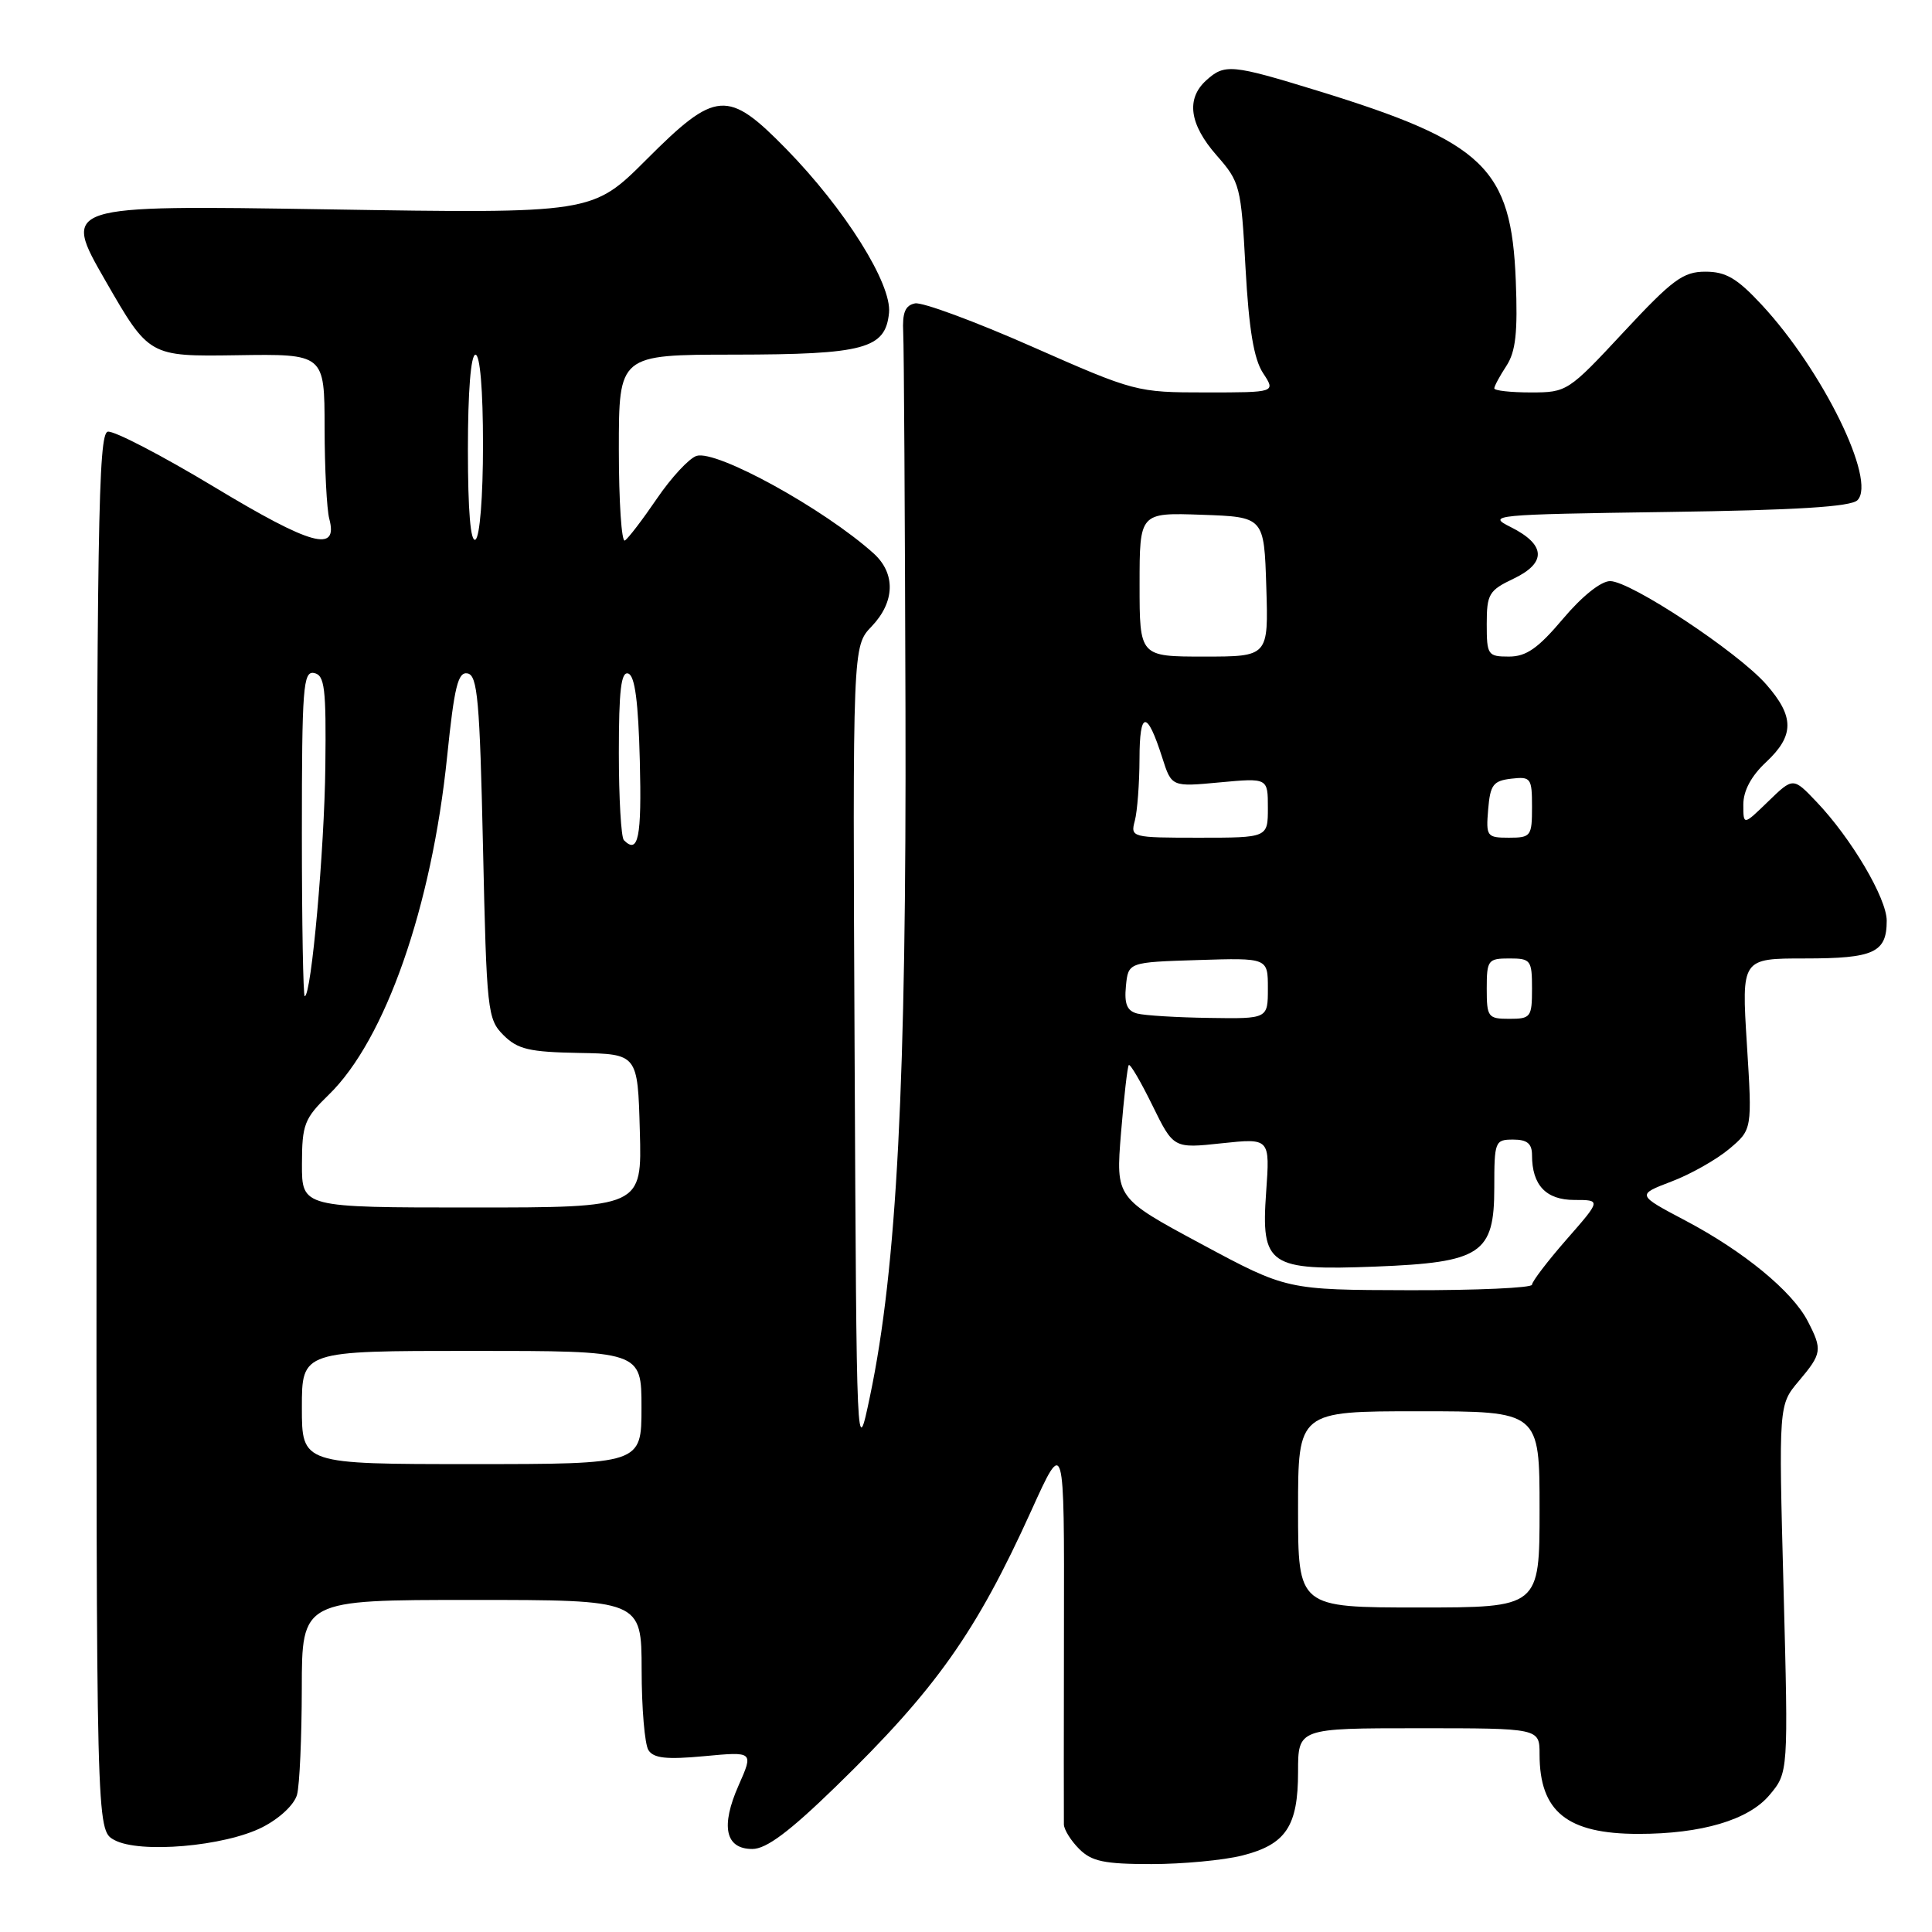<?xml version="1.0" encoding="UTF-8" standalone="no"?>
<!DOCTYPE svg PUBLIC "-//W3C//DTD SVG 1.1//EN" "http://www.w3.org/Graphics/SVG/1.1/DTD/svg11.dtd" >
<svg xmlns="http://www.w3.org/2000/svg" xmlns:xlink="http://www.w3.org/1999/xlink" version="1.1" viewBox="0 0 256 256">
 <g >
 <path fill="currentColor"
d=" M 164.59 245.87 C 170.38 244.41 172.00 242.00 172.00 234.78 C 172.00 229.00 172.00 229.00 188.00 229.00 C 204.00 229.00 204.00 229.00 204.00 232.45 C 204.00 240.06 207.65 243.00 217.10 243.00 C 225.46 243.00 231.69 241.16 234.46 237.86 C 236.97 234.88 236.97 234.88 236.33 210.52 C 235.68 186.16 235.68 186.16 238.34 183.01 C 241.43 179.34 241.50 178.86 239.53 175.05 C 237.48 171.10 231.06 165.82 223.36 161.75 C 216.86 158.32 216.86 158.32 221.47 156.56 C 224.01 155.60 227.45 153.65 229.13 152.24 C 232.18 149.67 232.18 149.67 231.47 138.34 C 230.76 127.00 230.76 127.00 239.18 127.00 C 248.32 127.00 250.00 126.22 250.00 122.00 C 250.00 119.03 245.30 111.07 240.70 106.25 C 237.60 102.99 237.60 102.99 234.30 106.19 C 231.00 109.39 231.00 109.39 231.00 106.60 C 231.00 104.78 232.05 102.82 234.00 101.00 C 237.78 97.47 237.79 94.96 234.02 90.67 C 230.26 86.39 216.06 77.00 213.35 77.00 C 212.13 77.00 209.61 79.02 207.10 82.00 C 203.80 85.91 202.24 87.00 199.94 87.00 C 197.14 87.00 197.00 86.79 197.00 82.69 C 197.00 78.72 197.29 78.23 200.57 76.67 C 204.96 74.57 204.83 72.17 200.18 69.84 C 196.98 68.25 197.74 68.17 220.88 67.84 C 238.03 67.60 245.25 67.15 246.12 66.28 C 248.69 63.71 241.51 49.07 233.43 40.38 C 230.17 36.87 228.69 36.00 225.97 36.00 C 223.02 36.00 221.62 37.04 215.14 44.00 C 207.81 51.88 207.62 52.00 202.85 52.00 C 200.18 52.00 198.00 51.76 198.00 51.46 C 198.00 51.17 198.72 49.83 199.60 48.49 C 200.84 46.59 201.12 44.07 200.85 37.20 C 200.26 22.25 196.70 18.83 174.61 12.03 C 163.19 8.52 162.28 8.43 159.83 10.65 C 157.13 13.10 157.60 16.47 161.21 20.59 C 164.31 24.12 164.45 24.64 165.04 35.54 C 165.49 43.64 166.14 47.56 167.35 49.42 C 169.05 52.00 169.05 52.00 159.78 52.00 C 150.62 52.00 150.36 51.93 136.75 45.93 C 129.19 42.59 122.21 40.01 121.25 40.20 C 119.94 40.46 119.55 41.43 119.68 44.03 C 119.78 45.94 119.91 68.42 119.98 94.00 C 120.12 143.32 118.84 168.06 115.28 185.00 C 113.50 193.50 113.50 193.50 113.24 139.56 C 112.98 85.63 112.98 85.63 115.49 83.01 C 118.60 79.76 118.70 75.98 115.75 73.32 C 109.17 67.41 94.93 59.57 92.29 60.41 C 91.31 60.73 88.95 63.27 87.05 66.06 C 85.15 68.85 83.24 71.35 82.80 71.62 C 82.36 71.90 82.00 66.47 82.00 59.56 C 82.00 47.00 82.00 47.00 97.25 46.99 C 114.54 46.97 117.33 46.22 117.80 41.45 C 118.18 37.61 111.96 27.70 104.19 19.75 C 96.42 11.81 94.87 11.92 85.65 21.15 C 78.50 28.30 78.50 28.30 43.35 27.74 C 8.21 27.18 8.21 27.18 13.98 37.21 C 19.75 47.24 19.75 47.24 31.37 47.07 C 43.00 46.89 43.00 46.89 43.01 56.70 C 43.02 62.09 43.30 67.51 43.63 68.74 C 44.84 73.28 41.28 72.30 28.41 64.54 C 21.44 60.34 15.08 57.04 14.28 57.20 C 13.02 57.46 12.82 69.92 12.79 150.00 C 12.76 242.50 12.76 242.50 15.13 243.80 C 18.46 245.64 29.79 244.66 34.78 242.11 C 37.07 240.94 39.00 239.12 39.36 237.80 C 39.70 236.53 39.98 230.21 39.99 223.75 C 40.00 212.00 40.00 212.00 62.50 212.00 C 85.00 212.00 85.00 212.00 85.02 221.25 C 85.02 226.34 85.43 231.13 85.92 231.90 C 86.60 232.98 88.31 233.17 93.33 232.70 C 99.85 232.09 99.85 232.09 97.87 236.57 C 95.46 242.01 96.11 245.00 99.69 245.00 C 101.54 245.00 104.59 242.72 110.73 236.75 C 124.01 223.84 129.33 216.32 136.66 200.15 C 141.03 190.50 141.03 190.50 140.98 215.50 C 140.96 229.25 140.95 241.06 140.97 241.75 C 140.99 242.44 141.90 243.90 143.00 245.00 C 144.65 246.65 146.33 247.00 152.56 247.00 C 156.71 247.00 162.13 246.49 164.59 245.87 Z  M 172.00 200.00 C 172.00 187.00 172.00 187.00 188.00 187.00 C 204.00 187.00 204.00 187.00 204.00 200.00 C 204.00 213.00 204.00 213.00 188.00 213.00 C 172.00 213.00 172.00 213.00 172.00 200.00 Z  M 40.00 186.50 C 40.00 179.00 40.00 179.00 62.50 179.00 C 85.00 179.00 85.00 179.00 85.00 186.50 C 85.00 194.00 85.00 194.00 62.50 194.00 C 40.00 194.00 40.00 194.00 40.00 186.50 Z  M 159.17 164.83 C 147.84 158.74 147.84 158.74 148.54 150.12 C 148.93 145.38 149.39 141.33 149.57 141.13 C 149.76 140.93 151.16 143.33 152.70 146.47 C 155.50 152.18 155.50 152.18 161.89 151.49 C 168.28 150.81 168.28 150.81 167.77 157.97 C 167.08 167.68 168.10 168.38 182.25 167.83 C 196.27 167.28 198.00 166.14 198.00 157.38 C 198.00 151.24 198.09 151.00 200.50 151.00 C 202.36 151.00 203.00 151.53 203.00 153.07 C 203.00 157.04 204.86 159.00 208.61 159.00 C 212.16 159.00 212.16 159.00 207.58 164.23 C 205.06 167.11 203.00 169.81 203.00 170.23 C 203.00 170.65 195.69 170.98 186.75 170.96 C 170.50 170.92 170.50 170.92 159.17 164.83 Z  M 40.01 154.25 C 40.02 148.99 40.32 148.21 43.57 145.05 C 51.04 137.79 57.21 120.17 59.25 100.22 C 60.20 90.96 60.69 88.99 61.95 89.23 C 63.28 89.48 63.57 92.81 64.00 112.24 C 64.48 134.03 64.59 135.04 66.72 137.17 C 68.60 139.04 70.13 139.40 76.72 139.52 C 84.50 139.66 84.50 139.66 84.78 149.83 C 85.07 160.00 85.07 160.00 62.53 160.00 C 40.00 160.00 40.00 160.00 40.01 154.25 Z  M 150.69 134.30 C 149.34 133.95 148.96 133.04 149.19 130.67 C 149.50 127.50 149.50 127.50 158.75 127.21 C 168.00 126.92 168.00 126.92 168.00 130.96 C 168.00 135.00 168.00 135.00 160.25 134.88 C 155.99 134.82 151.69 134.56 150.69 134.30 Z  M 197.00 131.00 C 197.00 127.22 197.17 127.00 200.00 127.00 C 202.83 127.00 203.00 127.22 203.00 131.00 C 203.00 134.78 202.83 135.00 200.00 135.00 C 197.17 135.00 197.00 134.78 197.00 131.00 Z  M 40.00 110.43 C 40.00 91.06 40.17 88.89 41.62 89.18 C 43.02 89.46 43.23 91.16 43.11 101.50 C 42.99 112.58 41.25 132.00 40.38 132.00 C 40.17 132.00 40.00 122.29 40.00 110.43 Z  M 82.67 111.33 C 82.30 110.97 82.00 105.75 82.00 99.75 C 82.00 91.46 82.30 88.93 83.25 89.25 C 84.13 89.54 84.58 92.99 84.78 100.83 C 85.04 110.99 84.58 113.25 82.67 111.33 Z  M 150.37 108.75 C 150.70 107.51 150.98 103.82 150.99 100.55 C 151.00 94.12 151.98 94.06 154.00 100.38 C 155.24 104.27 155.24 104.27 161.62 103.67 C 168.00 103.08 168.00 103.08 168.00 107.04 C 168.00 111.00 168.00 111.00 158.88 111.00 C 149.92 111.00 149.78 110.96 150.37 108.75 Z  M 197.19 107.25 C 197.46 103.99 197.86 103.46 200.25 103.18 C 202.85 102.88 203.00 103.09 203.00 106.93 C 203.00 110.80 202.85 111.00 199.94 111.00 C 197.01 111.00 196.89 110.83 197.19 107.25 Z  M 151.00 77.46 C 151.00 67.92 151.00 67.92 159.25 68.21 C 167.50 68.50 167.50 68.50 167.79 77.75 C 168.08 87.00 168.08 87.00 159.54 87.00 C 151.00 87.00 151.00 87.00 151.00 77.46 Z  M 62.00 59.56 C 62.00 51.85 62.39 47.00 63.00 47.00 C 63.61 47.00 64.00 51.65 64.00 58.94 C 64.00 65.82 63.58 71.14 63.00 71.50 C 62.35 71.90 62.00 67.68 62.00 59.56 Z "/>
</g>
</svg>